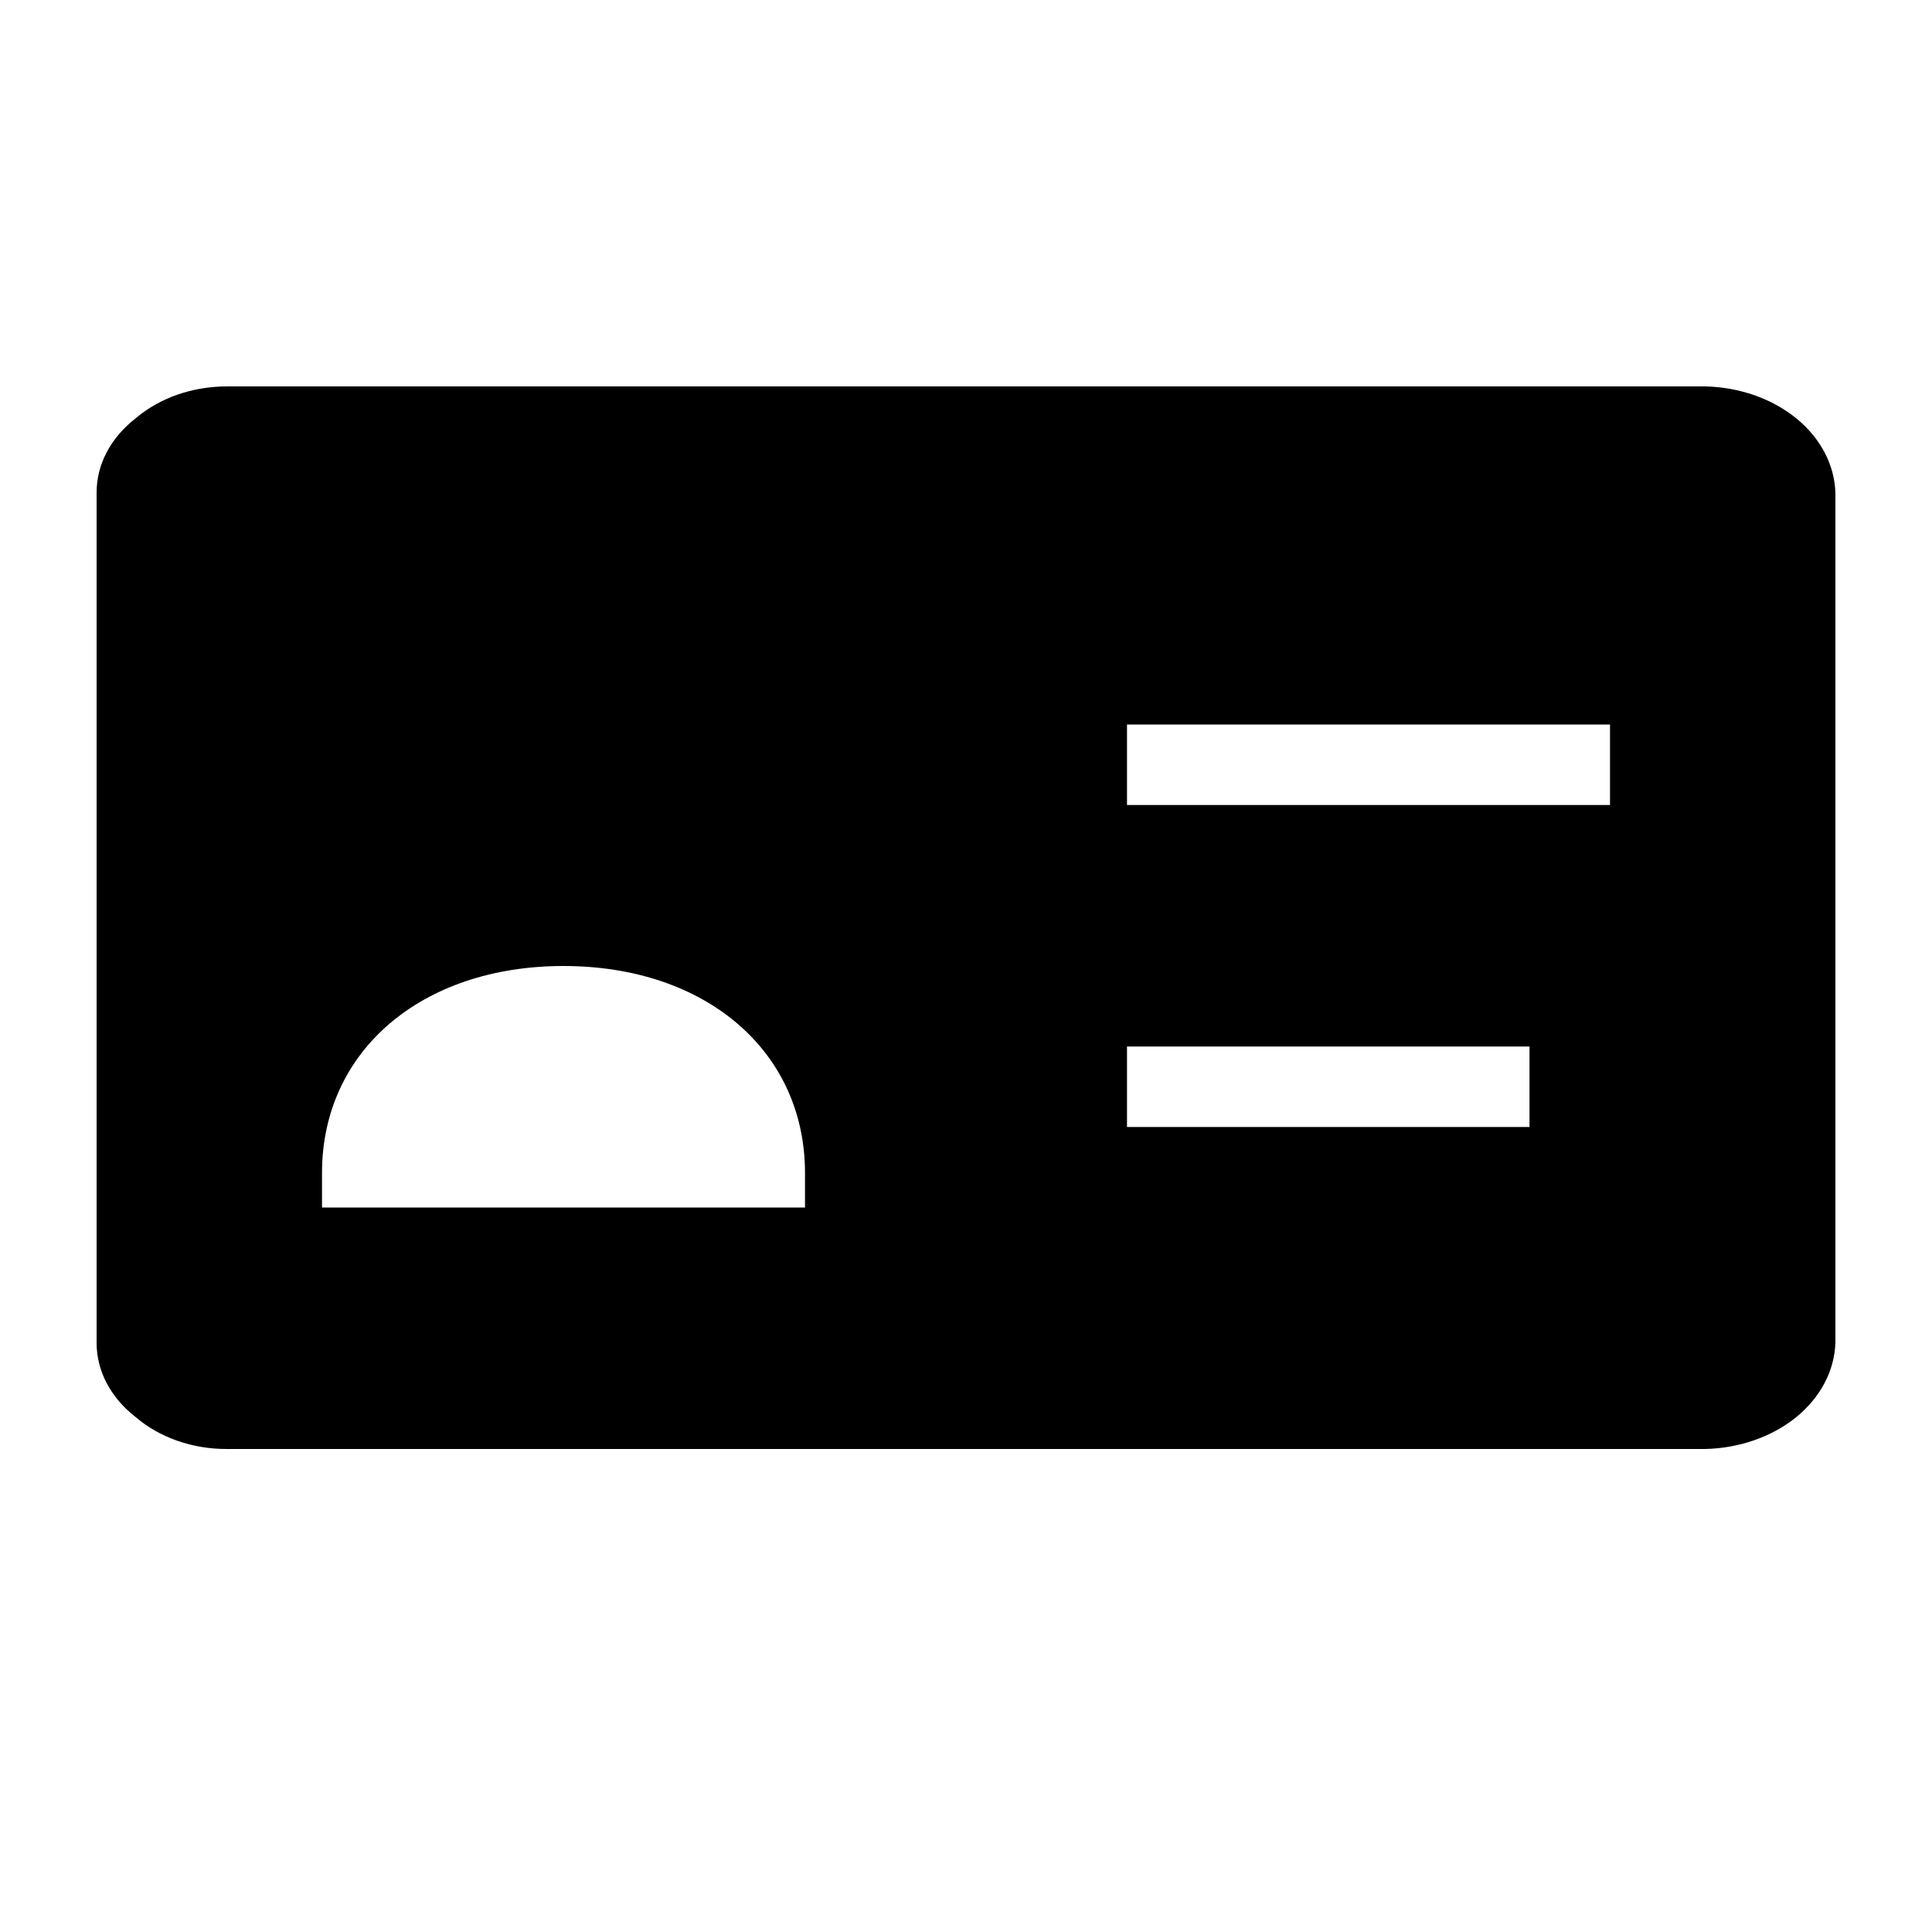 <svg xmlns="http://www.w3.org/2000/svg" viewBox="0 0 24 24" comment="discasset/1.2">
    
    <path className="undefined" fill="B9BBBE" undefined="evenodd" d="M2.82 18C2.608 18.001 2.398 17.966 2.203 17.898C2.008 17.829 1.832 17.73 1.686 17.604C1.532 17.485 1.41 17.342 1.326 17.183C1.242 17.024 1.2 16.853 1.2 16.68V6.12C1.2 5.947 1.242 5.776 1.326 5.617C1.41 5.458 1.532 5.315 1.686 5.196C1.832 5.071 2.008 4.971 2.203 4.903C2.398 4.835 2.608 4.8 2.82 4.8L9.95 4.8H14.189L21.18 4.8C21.606 4.809 22.012 4.951 22.314 5.197C22.615 5.442 22.789 5.773 22.8 6.12V16.68C22.789 17.027 22.615 17.358 22.314 17.604C22.012 17.849 21.606 17.991 21.18 18H2.82ZM8.5 9.5C8.5 10.327 7.827 11 7 11C6.173 11 5.5 10.327 5.5 9.5C5.5 8.673 6.173 8 7 8C7.827 8 8.5 8.673 8.5 9.5ZM7 12C5.234 12 4 13.057 4 14.571V15H10V14.571C10 13.057 8.767 12 7 12ZM20 9H14V10H20V9ZM14 11H20V12H14V11ZM19 13H14V14H19V13Z"/>
</svg>
